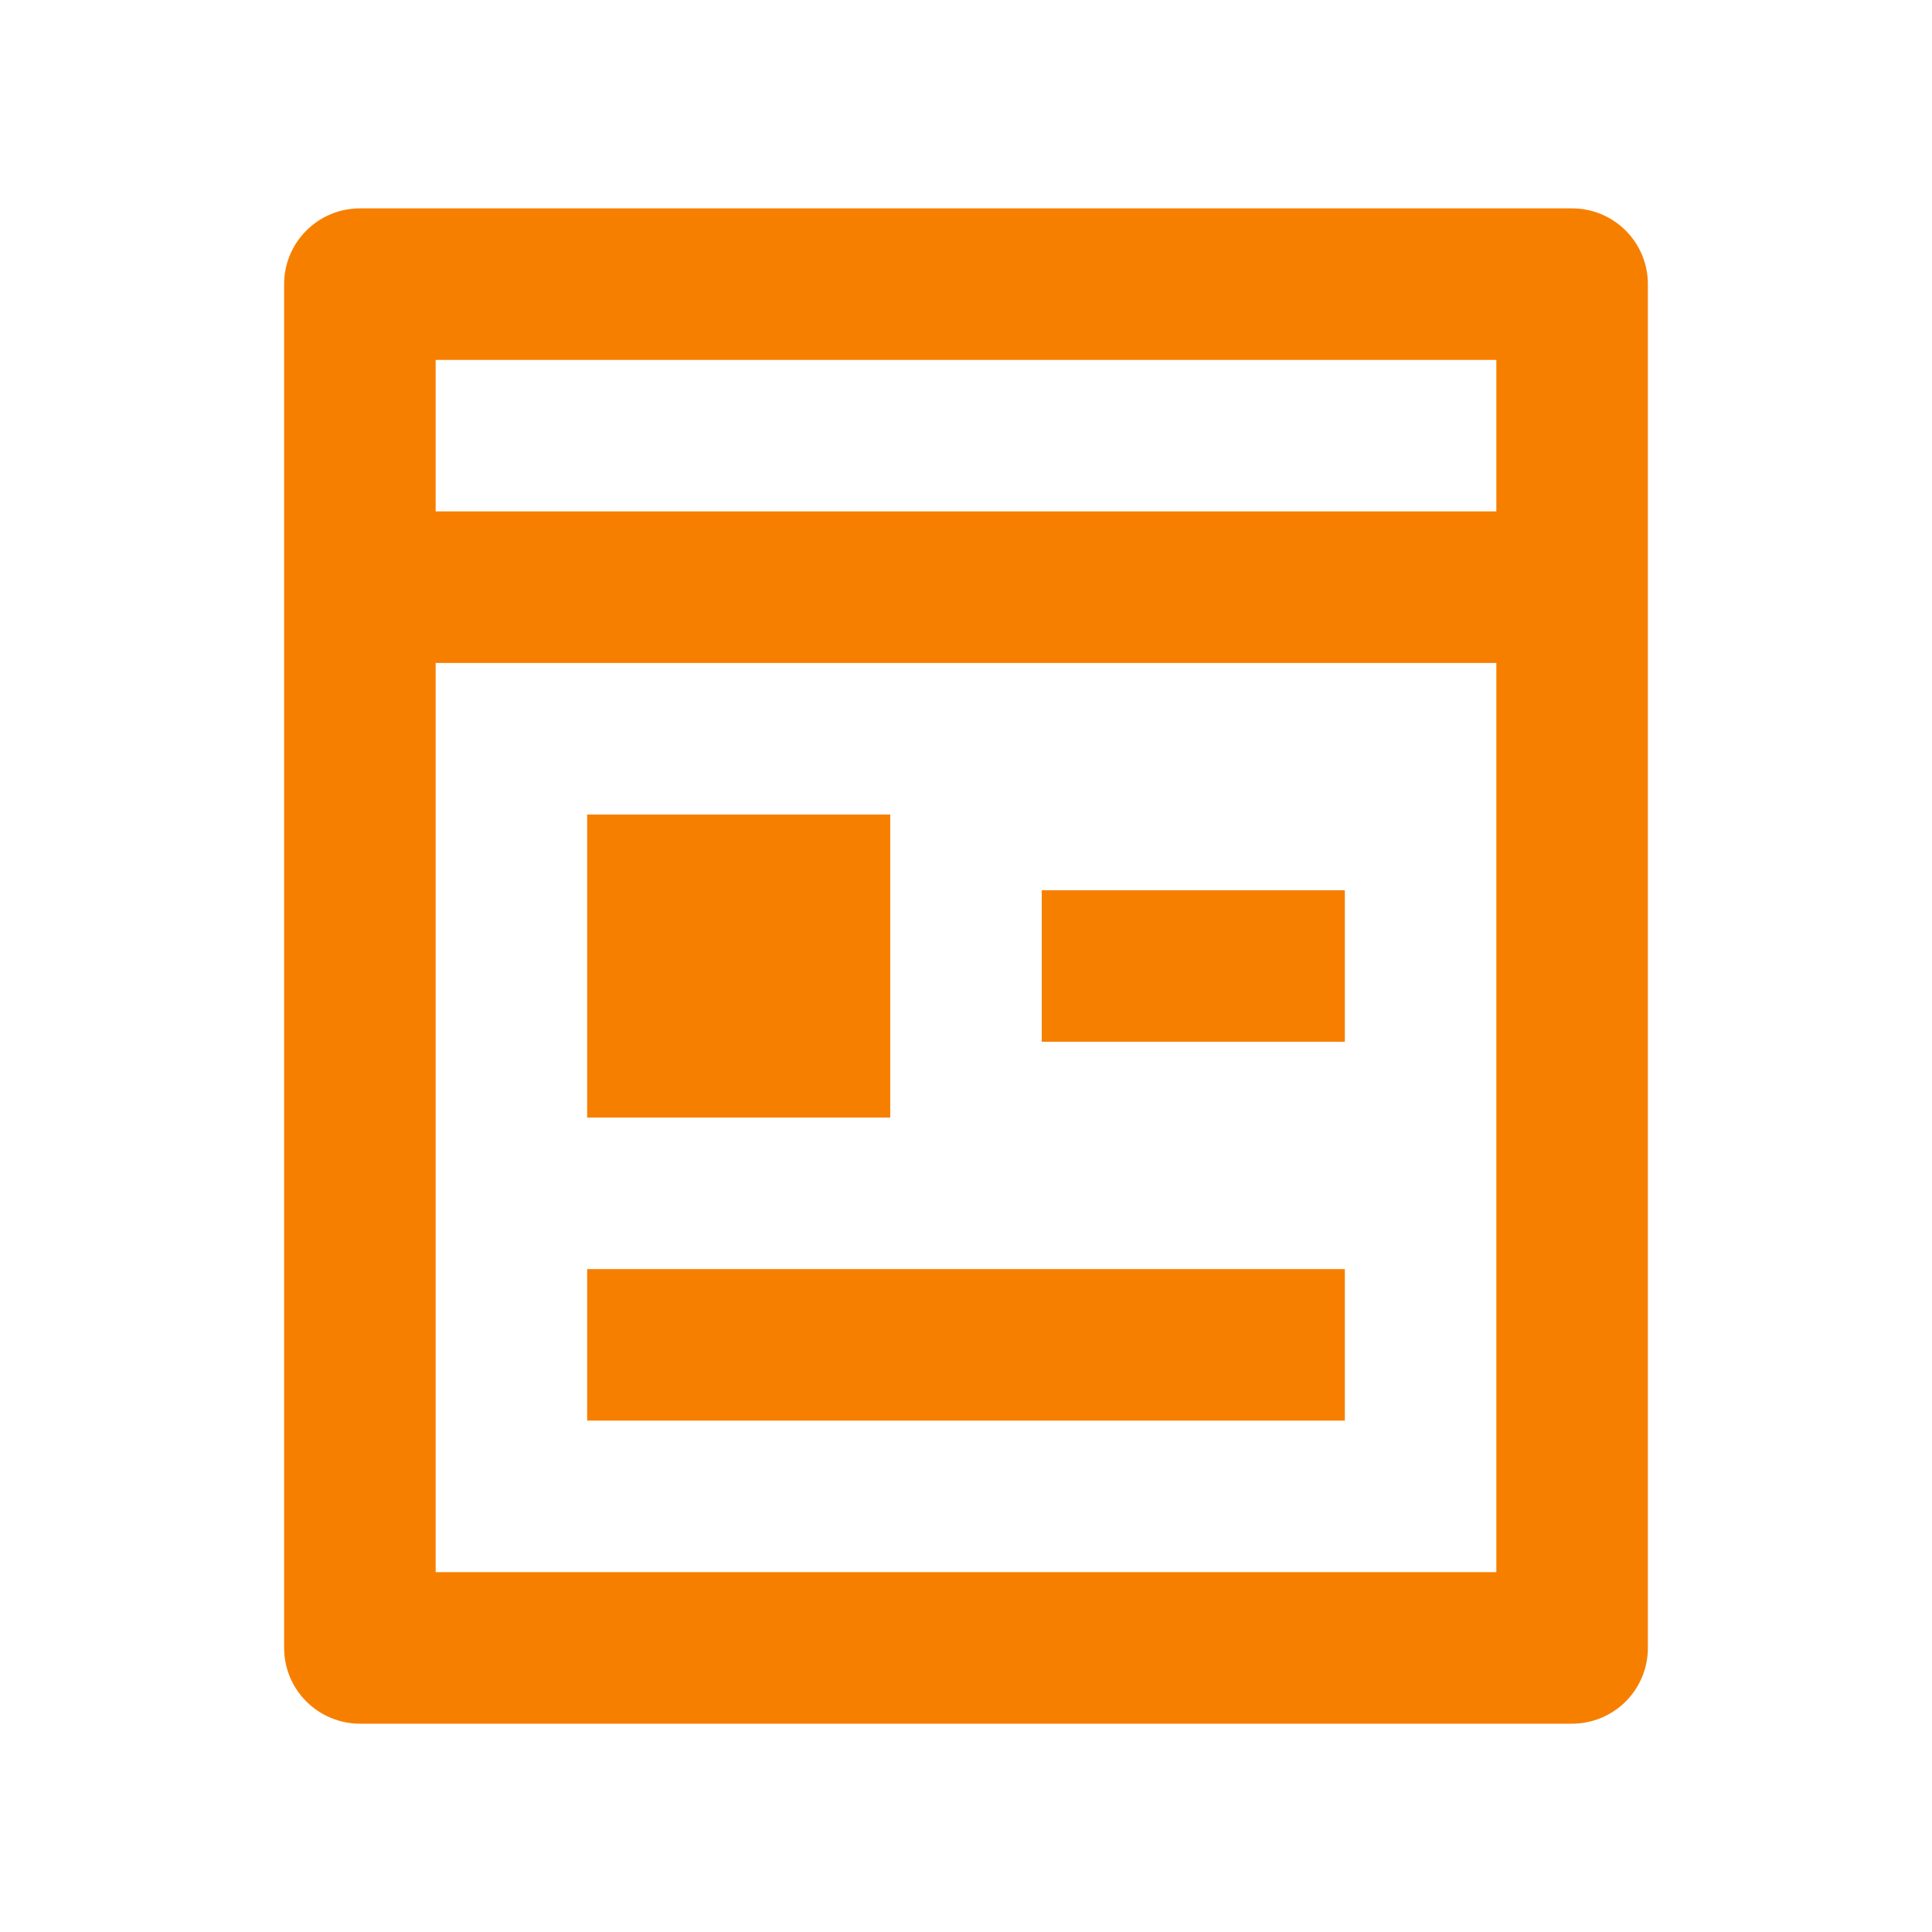 <svg width="34" height="34" viewBox="0 0 34 34" fill="none" xmlns="http://www.w3.org/2000/svg">
<g clip-path="url(#clip0_339_4840)">
<path d="M7.667 11.667V27.667H26.333V11.667H7.667ZM7.667 9H26.333V6.334H7.667V9ZM27.667 30.334H6.333C5.98 30.334 5.641 30.193 5.391 29.943C5.14 29.693 5 29.354 5 29V5C5 4.647 5.14 4.308 5.391 4.058C5.641 3.807 5.98 3.667 6.333 3.667H27.667C28.02 3.667 28.359 3.807 28.61 4.058C28.86 4.308 29 4.647 29 5V29C29 29.354 28.86 29.693 28.61 29.943C28.359 30.193 28.02 30.334 27.667 30.334ZM10.333 14.334H15.667V19.667H10.333V14.334ZM10.333 22.334H23.667V25H10.333V22.334ZM18.333 15.667H23.667V18.334H18.333V15.667Z" fill="#F77F00"/>
</g>
<defs>
<clipPath id="clip0_339_4840">
<rect width="32" height="32" fill="white" transform="translate(1 1)"/>
</clipPath>
</defs>
</svg>
